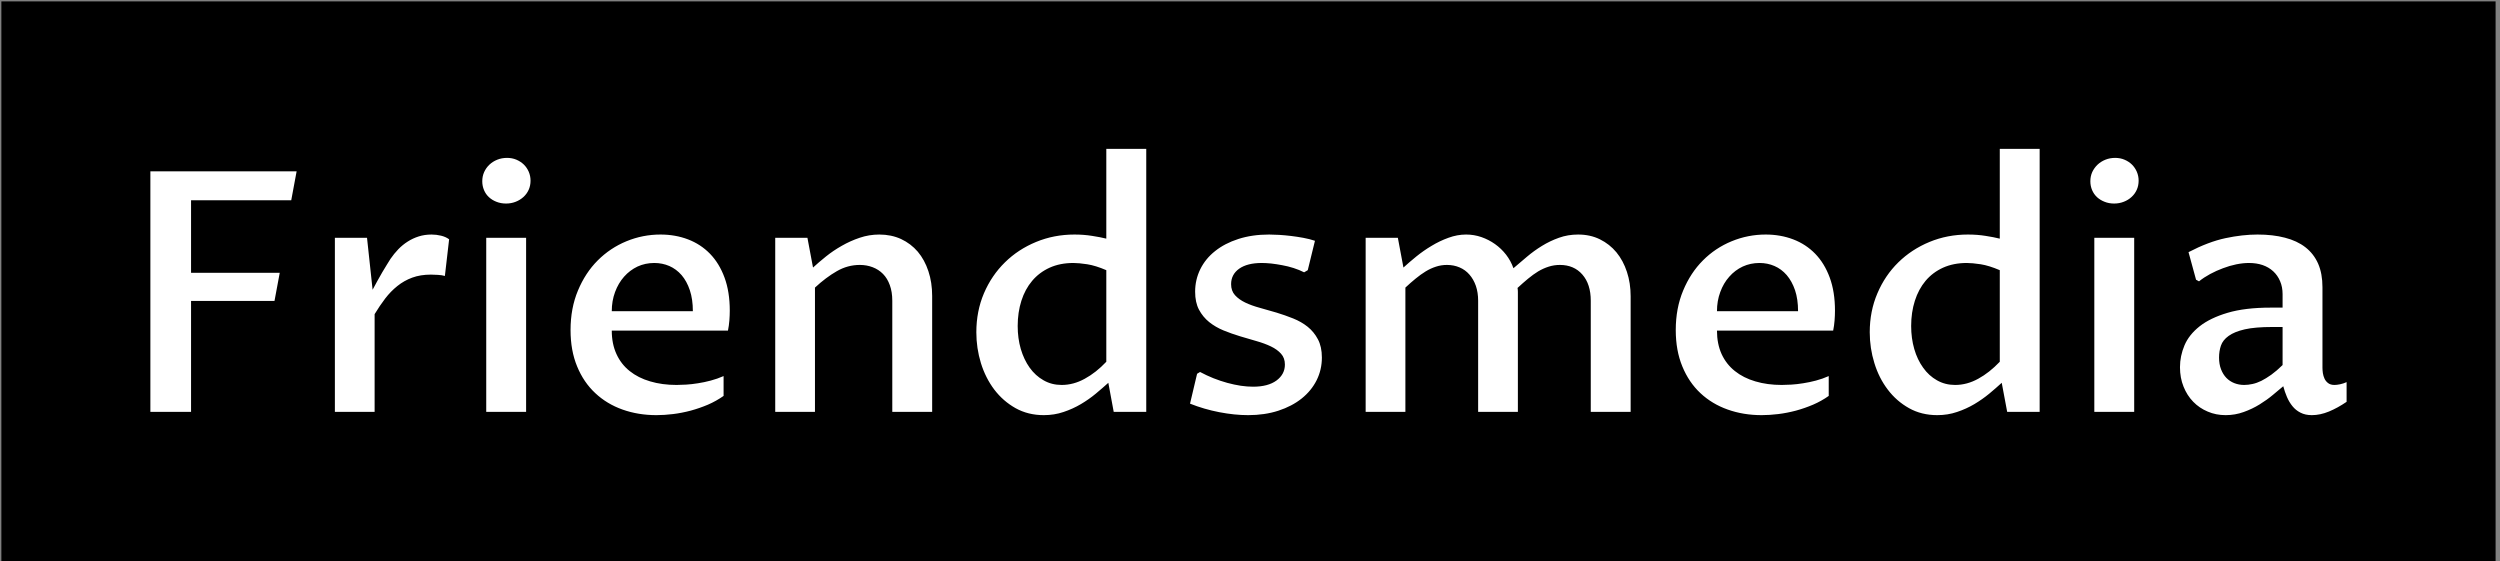 <svg xmlns="http://www.w3.org/2000/svg" version="1.1" xmlns:xlink="http://www.w3.org/1999/xlink" xmlns:svgjs="http://svgjs.dev/svgjs" width="2000" height="449" viewBox="0 0 2000 449"><rect x="0" y="0" width="2000" height="449" fill="#808080" stroke="none"/><g transform="matrix(1,0,0,1,-1.212,1.107)"><svg viewBox="0 0 396 89" data-background-color="#ffffff" preserveAspectRatio="xMidYMid meet" height="449" width="2000" xmlns="http://www.w3.org/2000/svg" xmlns:xlink="http://www.w3.org/1999/xlink"><g id="tight-bounds" transform="matrix(1,0,0,1,0.24,-0.219)"><svg viewBox="0 0 395.52 89.439" height="89.439" width="395.52"><g><svg viewBox="0 0 395.52 89.439" height="89.439" width="395.52"><g><svg viewBox="0 0 395.52 89.439" height="89.439" width="395.52"><g id="textblocktransform"><svg viewBox="0 0 395.52 89.439" height="89.439" width="395.52" id="textblock"><g><svg viewBox="0 0 395.52 89.439" height="89.439" width="395.52"><rect width="395.52" height="89.439" x="0" y="0" opacity="1" fill="#000000" data-fill-palette-color="tertiary"></rect><g transform="matrix(1,0,0,1,23.608,23.608)"><svg width="348.305" viewBox="5.03 -39.11 326.63 39.6" height="42.223" data-palette-color="#ffffff"><path d="M11.08 0L5.03 0 5.03-35.77 26.78-35.77 25.98-31.47 11.08-31.47 11.08-20.68 24.27-20.68 23.49-16.5 11.08-16.5 11.08 0ZM32.47 0L32.47-25.88 37.25-25.88 38.08-18.16Q38.43-18.8 38.79-19.47 39.16-20.14 39.52-20.76 39.89-21.39 40.21-21.9 40.52-22.41 40.74-22.75L40.74-22.75Q41.26-23.51 41.9-24.18 42.55-24.85 43.31-25.33 44.06-25.81 44.94-26.09 45.82-26.37 46.85-26.37L46.85-26.37Q47.56-26.37 48.26-26.2 48.97-26.03 49.46-25.66L49.46-25.66 48.83-20.21Q48.39-20.34 47.8-20.37 47.21-20.41 46.75-20.41L46.75-20.41Q45.19-20.41 43.97-19.96 42.75-19.51 41.76-18.71 40.77-17.92 39.95-16.85 39.13-15.77 38.38-14.53L38.38-14.53 38.38 0 32.47 0ZM54.98 0L54.98-25.88 60.91-25.88 60.91 0 54.98 0ZM57.93-30.98L57.93-30.98Q57.15-30.98 56.5-31.24 55.85-31.49 55.38-31.93 54.9-32.37 54.65-32.98 54.39-33.59 54.39-34.3L54.39-34.3Q54.39-35.03 54.67-35.66 54.95-36.28 55.45-36.76 55.95-37.23 56.62-37.5 57.29-37.77 58.08-37.77L58.08-37.77Q58.83-37.77 59.47-37.5 60.1-37.23 60.57-36.78 61.03-36.33 61.3-35.71 61.57-35.08 61.57-34.38L61.57-34.38Q61.57-33.64 61.29-33.02 61.01-32.4 60.51-31.95 60-31.49 59.35-31.24 58.69-30.98 57.93-30.98ZM90.28-5.32L90.28-2.37Q89.2-1.61 87.96-1.07 86.71-0.54 85.39-0.18 84.07 0.17 82.77 0.33 81.46 0.49 80.29 0.49L80.29 0.49Q77.58 0.49 75.25-0.34 72.92-1.17 71.2-2.78 69.47-4.39 68.5-6.75 67.52-9.11 67.52-12.16L67.52-12.16Q67.52-15.41 68.62-18.04 69.72-20.68 71.56-22.52 73.41-24.37 75.83-25.37 78.26-26.37 80.9-26.37L80.9-26.37Q83.1-26.37 84.99-25.65 86.88-24.93 88.26-23.51 89.64-22.09 90.42-19.97 91.2-17.85 91.2-15.04L91.2-15.04Q91.2-14.36 91.14-13.59 91.08-12.82 90.93-12.08L90.93-12.08 73.65-12.08Q73.65-10.11 74.35-8.59 75.04-7.08 76.31-6.07 77.58-5.05 79.36-4.53 81.14-4 83.29-4L83.29-4Q83.9-4 84.72-4.05 85.54-4.1 86.47-4.25 87.39-4.39 88.37-4.65 89.35-4.91 90.28-5.32L90.28-5.32ZM73.65-14.97L85.71-14.97Q85.71-16.75 85.26-18.09 84.81-19.43 84.03-20.34 83.24-21.24 82.21-21.69 81.17-22.14 79.97-22.14L79.97-22.14Q78.63-22.14 77.48-21.61 76.34-21.07 75.48-20.1 74.63-19.14 74.14-17.82 73.65-16.5 73.65-14.97L73.65-14.97ZM97.96 0L97.96-25.88 102.75-25.88 103.58-21.46Q104.43-22.24 105.51-23.11 106.58-23.97 107.85-24.69 109.12-25.42 110.52-25.89 111.93-26.37 113.44-26.37L113.44-26.37Q115.22-26.37 116.68-25.7 118.13-25.02 119.16-23.82 120.18-22.61 120.74-20.92 121.3-19.24 121.3-17.24L121.3-17.24 121.3 0 115.37 0 115.37-16.53Q115.37-17.85 115-18.85 114.64-19.85 113.99-20.51 113.34-21.17 112.45-21.51 111.56-21.85 110.54-21.85L110.54-21.85Q108.73-21.85 107.12-20.92 105.51-20 103.87-18.48L103.87-18.48 103.87 0 97.96 0ZM147.2-7.45L147.2-21.07Q145.62-21.75 144.36-21.95 143.1-22.14 142.3-22.14L142.3-22.14Q140.32-22.14 138.77-21.44 137.22-20.73 136.17-19.48 135.12-18.24 134.57-16.52 134.02-14.79 134.02-12.77L134.02-12.77Q134.02-10.94 134.48-9.35 134.95-7.76 135.8-6.57 136.66-5.37 137.87-4.69 139.07-4 140.56-4L140.56-4Q142.32-4 143.99-4.92 145.67-5.83 147.2-7.45L147.2-7.45ZM147.2-25.76L147.2-39.11 153.14-39.11 153.14 0 148.3 0 147.5-4.32Q146.64-3.54 145.63-2.7 144.62-1.86 143.42-1.15 142.22-0.44 140.84 0.02 139.47 0.49 137.9 0.49L137.9 0.49Q135.56 0.49 133.7-0.55 131.85-1.59 130.54-3.31 129.24-5.03 128.55-7.25 127.87-9.47 127.87-11.84L127.87-11.84Q127.87-14.97 129-17.63 130.14-20.29 132.12-22.23 134.09-24.17 136.76-25.27 139.42-26.37 142.47-26.37L142.47-26.37Q143.86-26.37 145.09-26.17 146.33-25.98 147.2-25.76L147.2-25.76ZM159.65-1.22L160.7-5.66 161.14-5.93Q162.09-5.42 163.13-5 164.17-4.59 165.19-4.31 166.22-4.03 167.2-3.88 168.17-3.74 169.03-3.74L169.03-3.74Q171.25-3.74 172.51-4.66 173.76-5.59 173.76-7.03L173.76-7.03Q173.76-8.01 173.19-8.64 172.62-9.28 171.68-9.73 170.74-10.18 169.54-10.52 168.34-10.86 167.09-11.24 165.83-11.62 164.63-12.11 163.44-12.6 162.5-13.35 161.56-14.11 160.98-15.2 160.41-16.28 160.41-17.87L160.41-17.87Q160.41-19.65 161.18-21.22 161.95-22.78 163.38-23.91 164.8-25.05 166.84-25.71 168.88-26.37 171.42-26.37L171.42-26.37Q172.06-26.37 172.9-26.32 173.74-26.27 174.66-26.16 175.57-26.05 176.5-25.88 177.43-25.71 178.23-25.44L178.23-25.44 177.16-21.07 176.62-20.75Q175.89-21.12 175.05-21.39 174.2-21.66 173.36-21.81 172.52-21.97 171.73-22.06 170.93-22.14 170.32-22.14L170.32-22.14Q168.17-22.14 166.96-21.29 165.76-20.43 165.76-18.99L165.76-18.99Q165.76-17.99 166.34-17.35 166.93-16.7 167.87-16.25 168.81-15.8 170.03-15.47 171.25-15.14 172.51-14.76 173.76-14.38 174.99-13.89 176.21-13.4 177.15-12.65 178.09-11.89 178.67-10.79 179.26-9.69 179.26-8.08L179.26-8.08Q179.26-6.27 178.48-4.7 177.69-3.13 176.25-1.98 174.81-0.83 172.79-0.17 170.76 0.49 168.3 0.49L168.3 0.49Q166.27 0.49 164 0.05 161.73-0.39 159.65-1.22L159.65-1.22ZM185.77 0L185.77-25.88 190.56-25.88 191.39-21.46Q192.24-22.24 193.31-23.11 194.37-23.97 195.58-24.69 196.78-25.42 198.09-25.89 199.4-26.37 200.71-26.37L200.71-26.37Q201.89-26.37 202.99-25.99 204.08-25.61 205.01-24.95 205.94-24.29 206.65-23.38 207.36-22.46 207.75-21.36L207.75-21.36Q208.7-22.17 209.75-23.06 210.8-23.95 211.99-24.68 213.19-25.42 214.52-25.89 215.85-26.37 217.37-26.37L217.37-26.37Q219.17-26.37 220.61-25.66 222.05-24.95 223.07-23.72 224.08-22.49 224.63-20.81 225.18-19.14 225.18-17.19L225.18-17.19 225.18 0 219.25 0 219.25-16.53Q219.25-18.99 218-20.42 216.75-21.85 214.66-21.85L214.66-21.85Q213.78-21.85 212.98-21.59 212.19-21.34 211.43-20.89 210.68-20.43 209.92-19.8 209.16-19.17 208.36-18.43L208.36-18.43Q208.41-18.14 208.41-17.85 208.41-17.55 208.41-17.19L208.41-17.19 208.41 0 202.5 0 202.5-16.53Q202.5-17.75 202.16-18.74 201.81-19.73 201.2-20.42 200.59-21.12 199.74-21.48 198.88-21.85 197.86-21.85L197.86-21.85Q197-21.85 196.22-21.59 195.44-21.34 194.7-20.89 193.95-20.43 193.21-19.82 192.46-19.21 191.68-18.48L191.68-18.48 191.68 0 185.77 0ZM254.64-5.32L254.64-2.37Q253.57-1.61 252.32-1.07 251.08-0.54 249.76-0.18 248.44 0.17 247.14 0.33 245.83 0.49 244.66 0.49L244.66 0.49Q241.95 0.49 239.62-0.34 237.28-1.17 235.56-2.78 233.84-4.39 232.87-6.75 231.89-9.11 231.89-12.16L231.89-12.16Q231.89-15.41 232.99-18.04 234.09-20.68 235.93-22.52 237.77-24.37 240.2-25.37 242.63-26.37 245.27-26.37L245.27-26.37Q247.47-26.37 249.36-25.65 251.25-24.93 252.63-23.51 254.01-22.09 254.79-19.97 255.57-17.85 255.57-15.04L255.57-15.04Q255.57-14.36 255.51-13.59 255.45-12.82 255.3-12.08L255.3-12.08 238.02-12.08Q238.02-10.11 238.71-8.59 239.41-7.08 240.68-6.07 241.95-5.05 243.73-4.53 245.51-4 247.66-4L247.66-4Q248.27-4 249.09-4.05 249.91-4.1 250.83-4.25 251.76-4.39 252.74-4.65 253.72-4.91 254.64-5.32L254.64-5.32ZM238.02-14.97L250.08-14.97Q250.08-16.75 249.63-18.09 249.17-19.43 248.39-20.34 247.61-21.24 246.57-21.69 245.54-22.14 244.34-22.14L244.34-22.14Q243-22.14 241.85-21.61 240.7-21.07 239.85-20.1 238.99-19.14 238.51-17.82 238.02-16.5 238.02-14.97L238.02-14.97ZM280.08-7.45L280.08-21.07Q278.49-21.75 277.24-21.95 275.98-22.14 275.17-22.14L275.17-22.14Q273.2-22.14 271.64-21.44 270.09-20.73 269.04-19.48 268-18.24 267.45-16.52 266.9-14.79 266.9-12.77L266.9-12.77Q266.9-10.94 267.36-9.35 267.82-7.76 268.68-6.57 269.53-5.37 270.74-4.69 271.95-4 273.44-4L273.44-4Q275.2-4 276.87-4.92 278.54-5.83 280.08-7.45L280.08-7.45ZM280.08-25.76L280.08-39.11 286.01-39.11 286.01 0 281.18 0 280.37-4.32Q279.52-3.54 278.51-2.7 277.49-1.86 276.3-1.15 275.1-0.44 273.72 0.02 272.34 0.49 270.78 0.49L270.78 0.49Q268.43 0.49 266.58-0.55 264.72-1.59 263.42-3.31 262.11-5.03 261.43-7.25 260.74-9.47 260.74-11.84L260.74-11.84Q260.74-14.97 261.88-17.63 263.01-20.29 264.99-22.23 266.97-24.17 269.63-25.27 272.29-26.37 275.34-26.37L275.34-26.37Q276.74-26.37 277.97-26.17 279.2-25.98 280.08-25.76L280.08-25.76ZM294.14 0L294.14-25.88 300.07-25.88 300.07 0 294.14 0ZM297.09-30.98L297.09-30.98Q296.31-30.98 295.67-31.24 295.02-31.49 294.54-31.93 294.07-32.37 293.81-32.98 293.55-33.59 293.55-34.3L293.55-34.3Q293.55-35.03 293.83-35.66 294.12-36.28 294.62-36.76 295.12-37.23 295.79-37.5 296.46-37.77 297.24-37.77L297.24-37.77Q298-37.77 298.63-37.5 299.27-37.23 299.73-36.78 300.19-36.33 300.46-35.71 300.73-35.08 300.73-34.38L300.73-34.38Q300.73-33.64 300.45-33.02 300.17-32.4 299.67-31.95 299.17-31.49 298.51-31.24 297.85-30.98 297.09-30.98ZM322.24-3.81L322.24-3.81Q321.6-3.27 320.71-2.53 319.82-1.78 318.73-1.11 317.65-0.44 316.37 0.02 315.08 0.49 313.67 0.49L313.67 0.49Q312.23 0.49 311-0.04 309.76-0.56 308.85-1.5 307.93-2.44 307.41-3.75 306.88-5.05 306.88-6.64L306.88-6.64Q306.88-8.3 307.55-9.89 308.22-11.47 309.8-12.72 311.37-13.96 313.96-14.73 316.55-15.5 320.36-15.5L320.36-15.5 322.14-15.5 322.14-17.5Q322.14-18.58 321.77-19.43 321.41-20.29 320.75-20.9 320.09-21.51 319.17-21.83 318.26-22.14 317.14-22.14L317.14-22.14Q316.26-22.14 315.26-21.94 314.25-21.73 313.28-21.36 312.3-21 311.37-20.5 310.45-20 309.71-19.41L309.71-19.41 309.27-19.65 308.15-23.75Q311.11-25.29 313.64-25.83 316.18-26.37 318.41-26.37L318.41-26.37Q320.7-26.37 322.49-25.9 324.29-25.44 325.53-24.48 326.78-23.51 327.43-22.03 328.07-20.56 328.07-18.53L328.07-18.53 328.07-6.57Q328.07-6.2 328.13-5.76 328.2-5.32 328.38-4.93 328.56-4.54 328.92-4.27 329.27-4 329.86-4L329.86-4Q330.2-4 330.69-4.1 331.17-4.2 331.66-4.42L331.66-4.42 331.66-1.49Q330.34-0.59 329.04-0.05 327.73 0.49 326.49 0.49L326.49 0.49Q325.51 0.49 324.8 0.12 324.09-0.24 323.61-0.84 323.12-1.44 322.79-2.21 322.46-2.98 322.24-3.81ZM322.14-6.96L322.14-12.62 320.6-12.62Q318.06-12.62 316.51-12.27 314.96-11.91 314.11-11.29 313.25-10.67 312.97-9.85 312.69-9.03 312.69-8.08L312.69-8.08Q312.69-7.08 312.99-6.32 313.28-5.57 313.78-5.05 314.28-4.54 314.96-4.27 315.65-4 316.43-4L316.43-4Q317.01-4 317.65-4.14 318.28-4.27 318.98-4.61 319.67-4.96 320.46-5.52 321.24-6.08 322.14-6.96L322.14-6.96Z" opacity="1" transform="matrix(1,0,0,1,0,0)" fill="#ffffff" class="wordmark-text-0" data-fill-palette-color="quaternary" id="text-0"></path></svg></g></svg></g></svg></g></svg></g><g></g></svg></g><defs></defs></svg><rect width="395.52" height="89.439" fill="none" stroke="none" visibility="hidden"></rect></g></svg></g></svg>